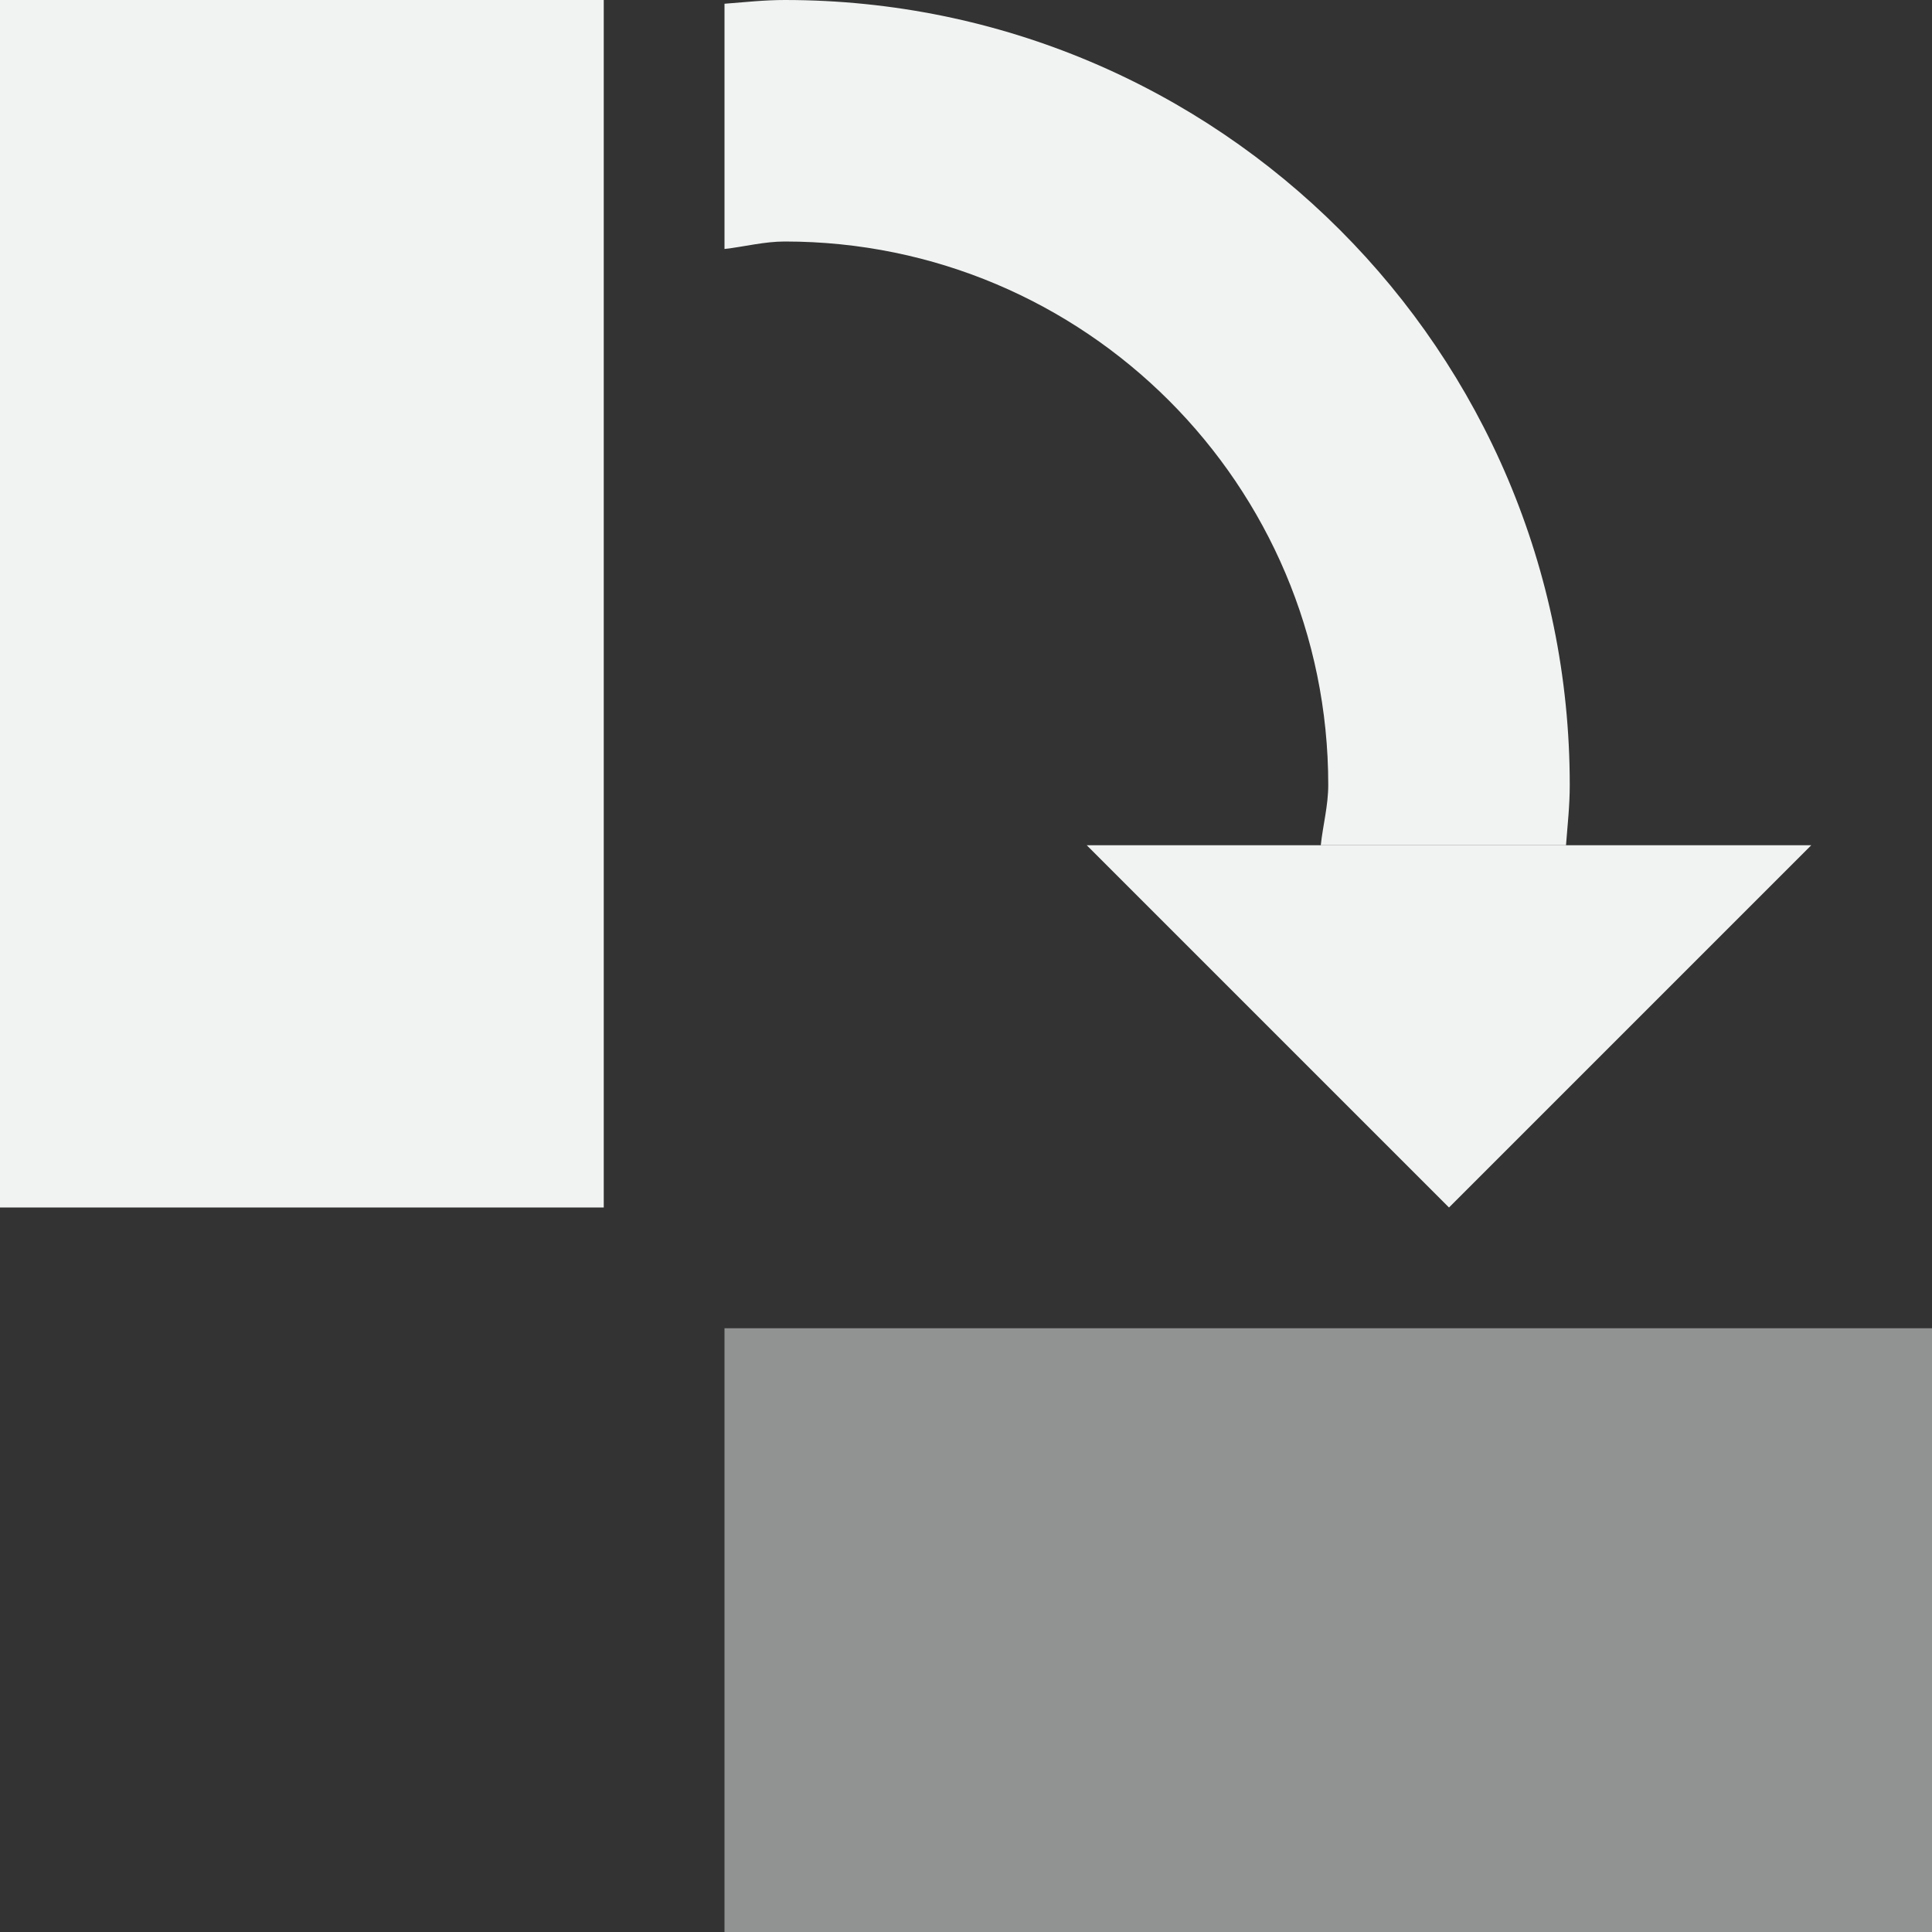 <?xml version="1.0" encoding="UTF-8" standalone="no"?>
<svg id="svg8" xmlns="http://www.w3.org/2000/svg" version="1.1" viewBox="0 0 16 16"><rect x="0" y="0" width="16" height="16" fill="#333333" stroke="none"/><g id="use68262" style="fill:#f1f2f2"><title id="title4506">object-rotate-right</title><path id="path4510" style="fill:#f1f2f2" d="m12 10 3-3h-6z"/><path id="path4512" d="m6.5 0c-0.171 0-0.332 0.018-0.5 0.031v2.031c0.167-0.019 0.328-0.062 0.5-0.062 2.485 0 4.5 2.015 4.5 4.5 0 0.172-0.044 0.333-0.062 0.5h2.031c0.013-0.168 0.031-0.329 0.031-0.5 0-3.59-2.91-6.5-6.5-6.5z" style="fill:#f1f2f2"/><rect id="rect4514" style="fill:#f1f2f2" height="10" width="5" y="0" x="0"/><rect id="rect4516" style="opacity:.5;fill:#f1f2f2" height="5" width="10" y="11" x="6"/></g></svg>
